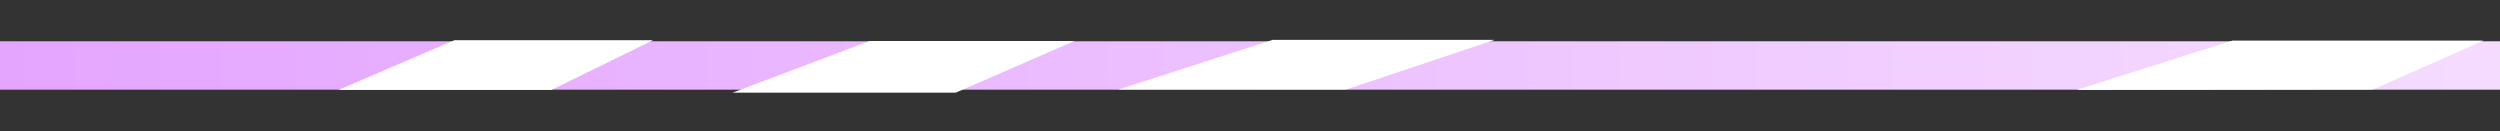 <svg width="3243" height="170" viewBox="0 0 3243 170" fill="none" xmlns="http://www.w3.org/2000/svg">
<rect x="0" y="0" width="3243" height="170" fill="#333333" stroke="none"/>
<rect y="53.545" width="3256" height="62.784" fill="url(#paint0_linear_775_67256)"/>
<path d="M589.432 52.175L847.151 52.176L715.271 116.675L438.927 116.675L589.432 52.175Z" fill="white"/>
<path d="M1128.03 53.175L1393.8 53.175L1239.77 120.174L950.34 120.175L1128.03 53.175Z" fill="white"/>
<path d="M1651 51.676L1938.94 51.675L1746.15 116.176L1450.68 116.176L1651 51.676Z" fill="white"/>
<path d="M2895.82 52.675L3221.49 52.675L3078.04 116.176L2693.47 116.676L2895.82 52.675Z" fill="white"/>
<defs>
<linearGradient id="paint0_linear_775_67256" x1="0" y1="84.937" x2="3256" y2="84.937" gradientUnits="userSpaceOnUse">
<stop stop-color="#E4A5FF"/>
<stop offset="1" stop-color="#F5DCFF"/>
</linearGradient>
</defs>
</svg>
